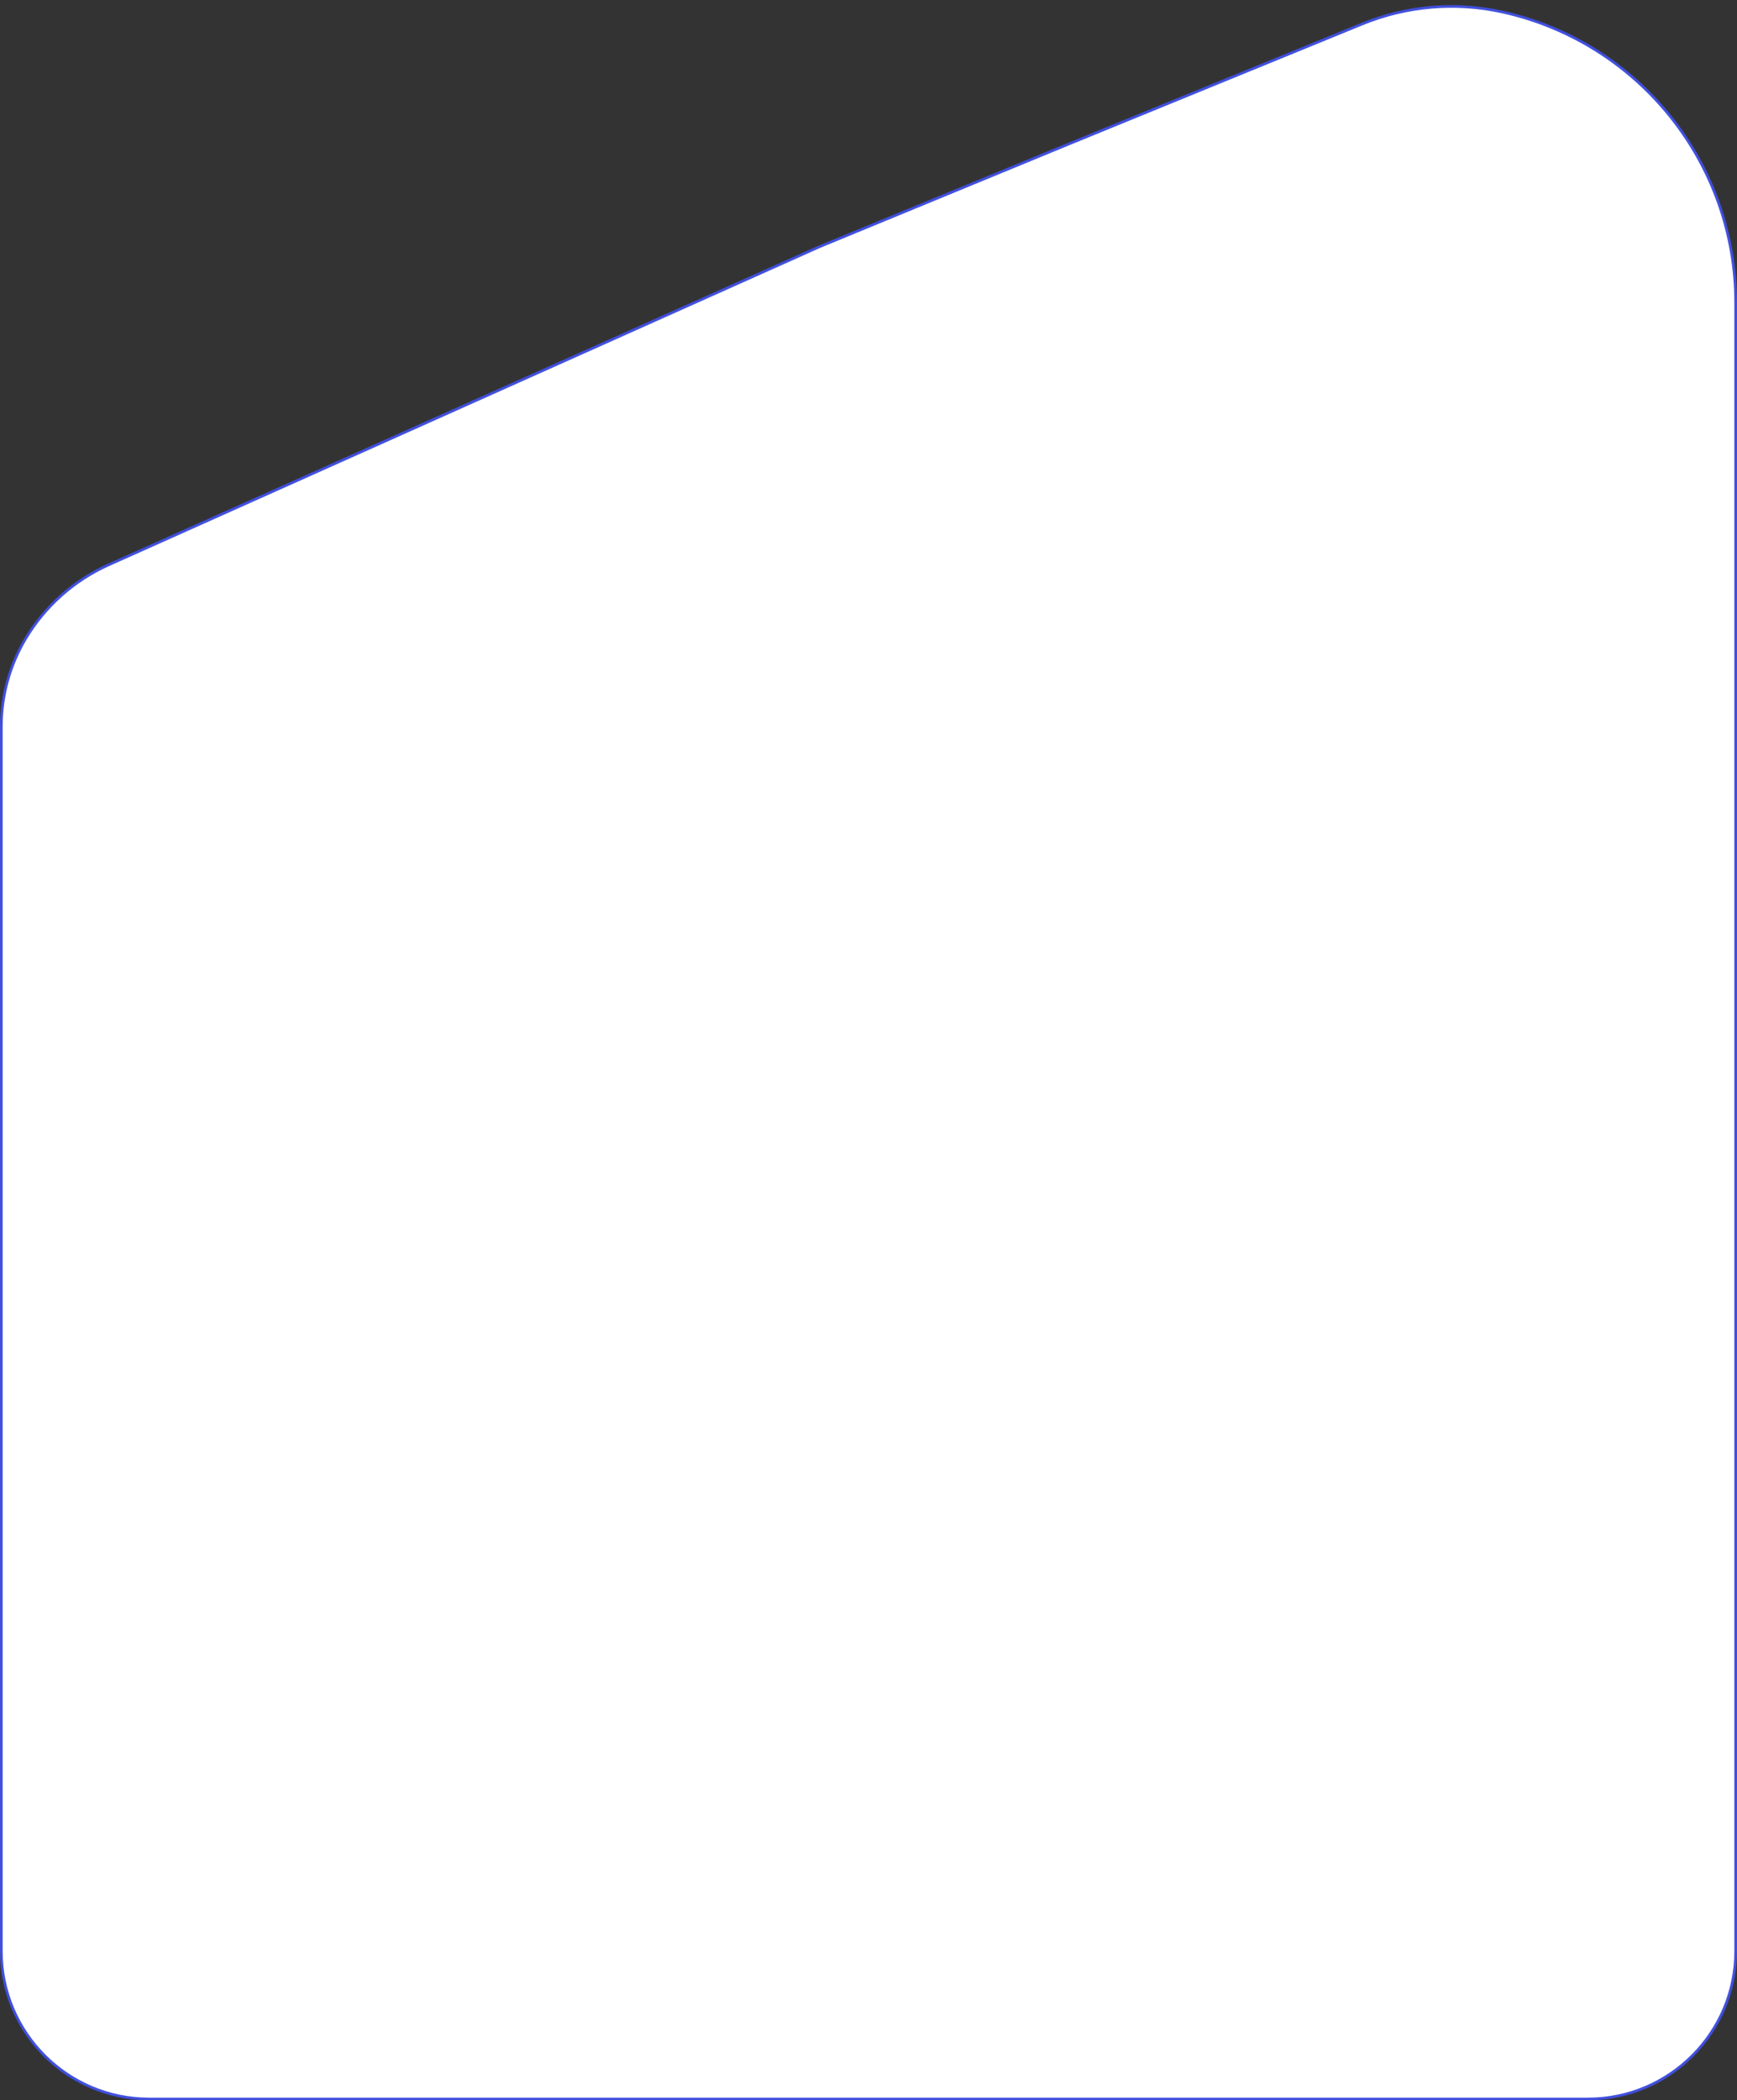 <svg width="326" height="394" viewBox="0 0 326 394" fill="none" xmlns="http://www.w3.org/2000/svg">
<rect x="0" y="0" width="326" height="394" fill="#333333" stroke="none"/>
<path d="M0.25 136.322C0.25 130.493 1.833 124.774 4.831 119.775C8.489 113.674 13.934 108.844 20.428 105.94L153.846 46.264L153.852 46.261L200.299 27.133L200.299 27.132L255.647 4.503C263.995 1.09 273.187 0.307 281.992 2.258C307.556 7.923 325.75 30.591 325.75 56.775V366C325.75 381.326 313.326 393.75 298 393.75H28C12.674 393.75 0.25 381.326 0.25 366V136.322Z" fill="white" stroke="#4150DE" stroke-width="0.5"/>
</svg>
